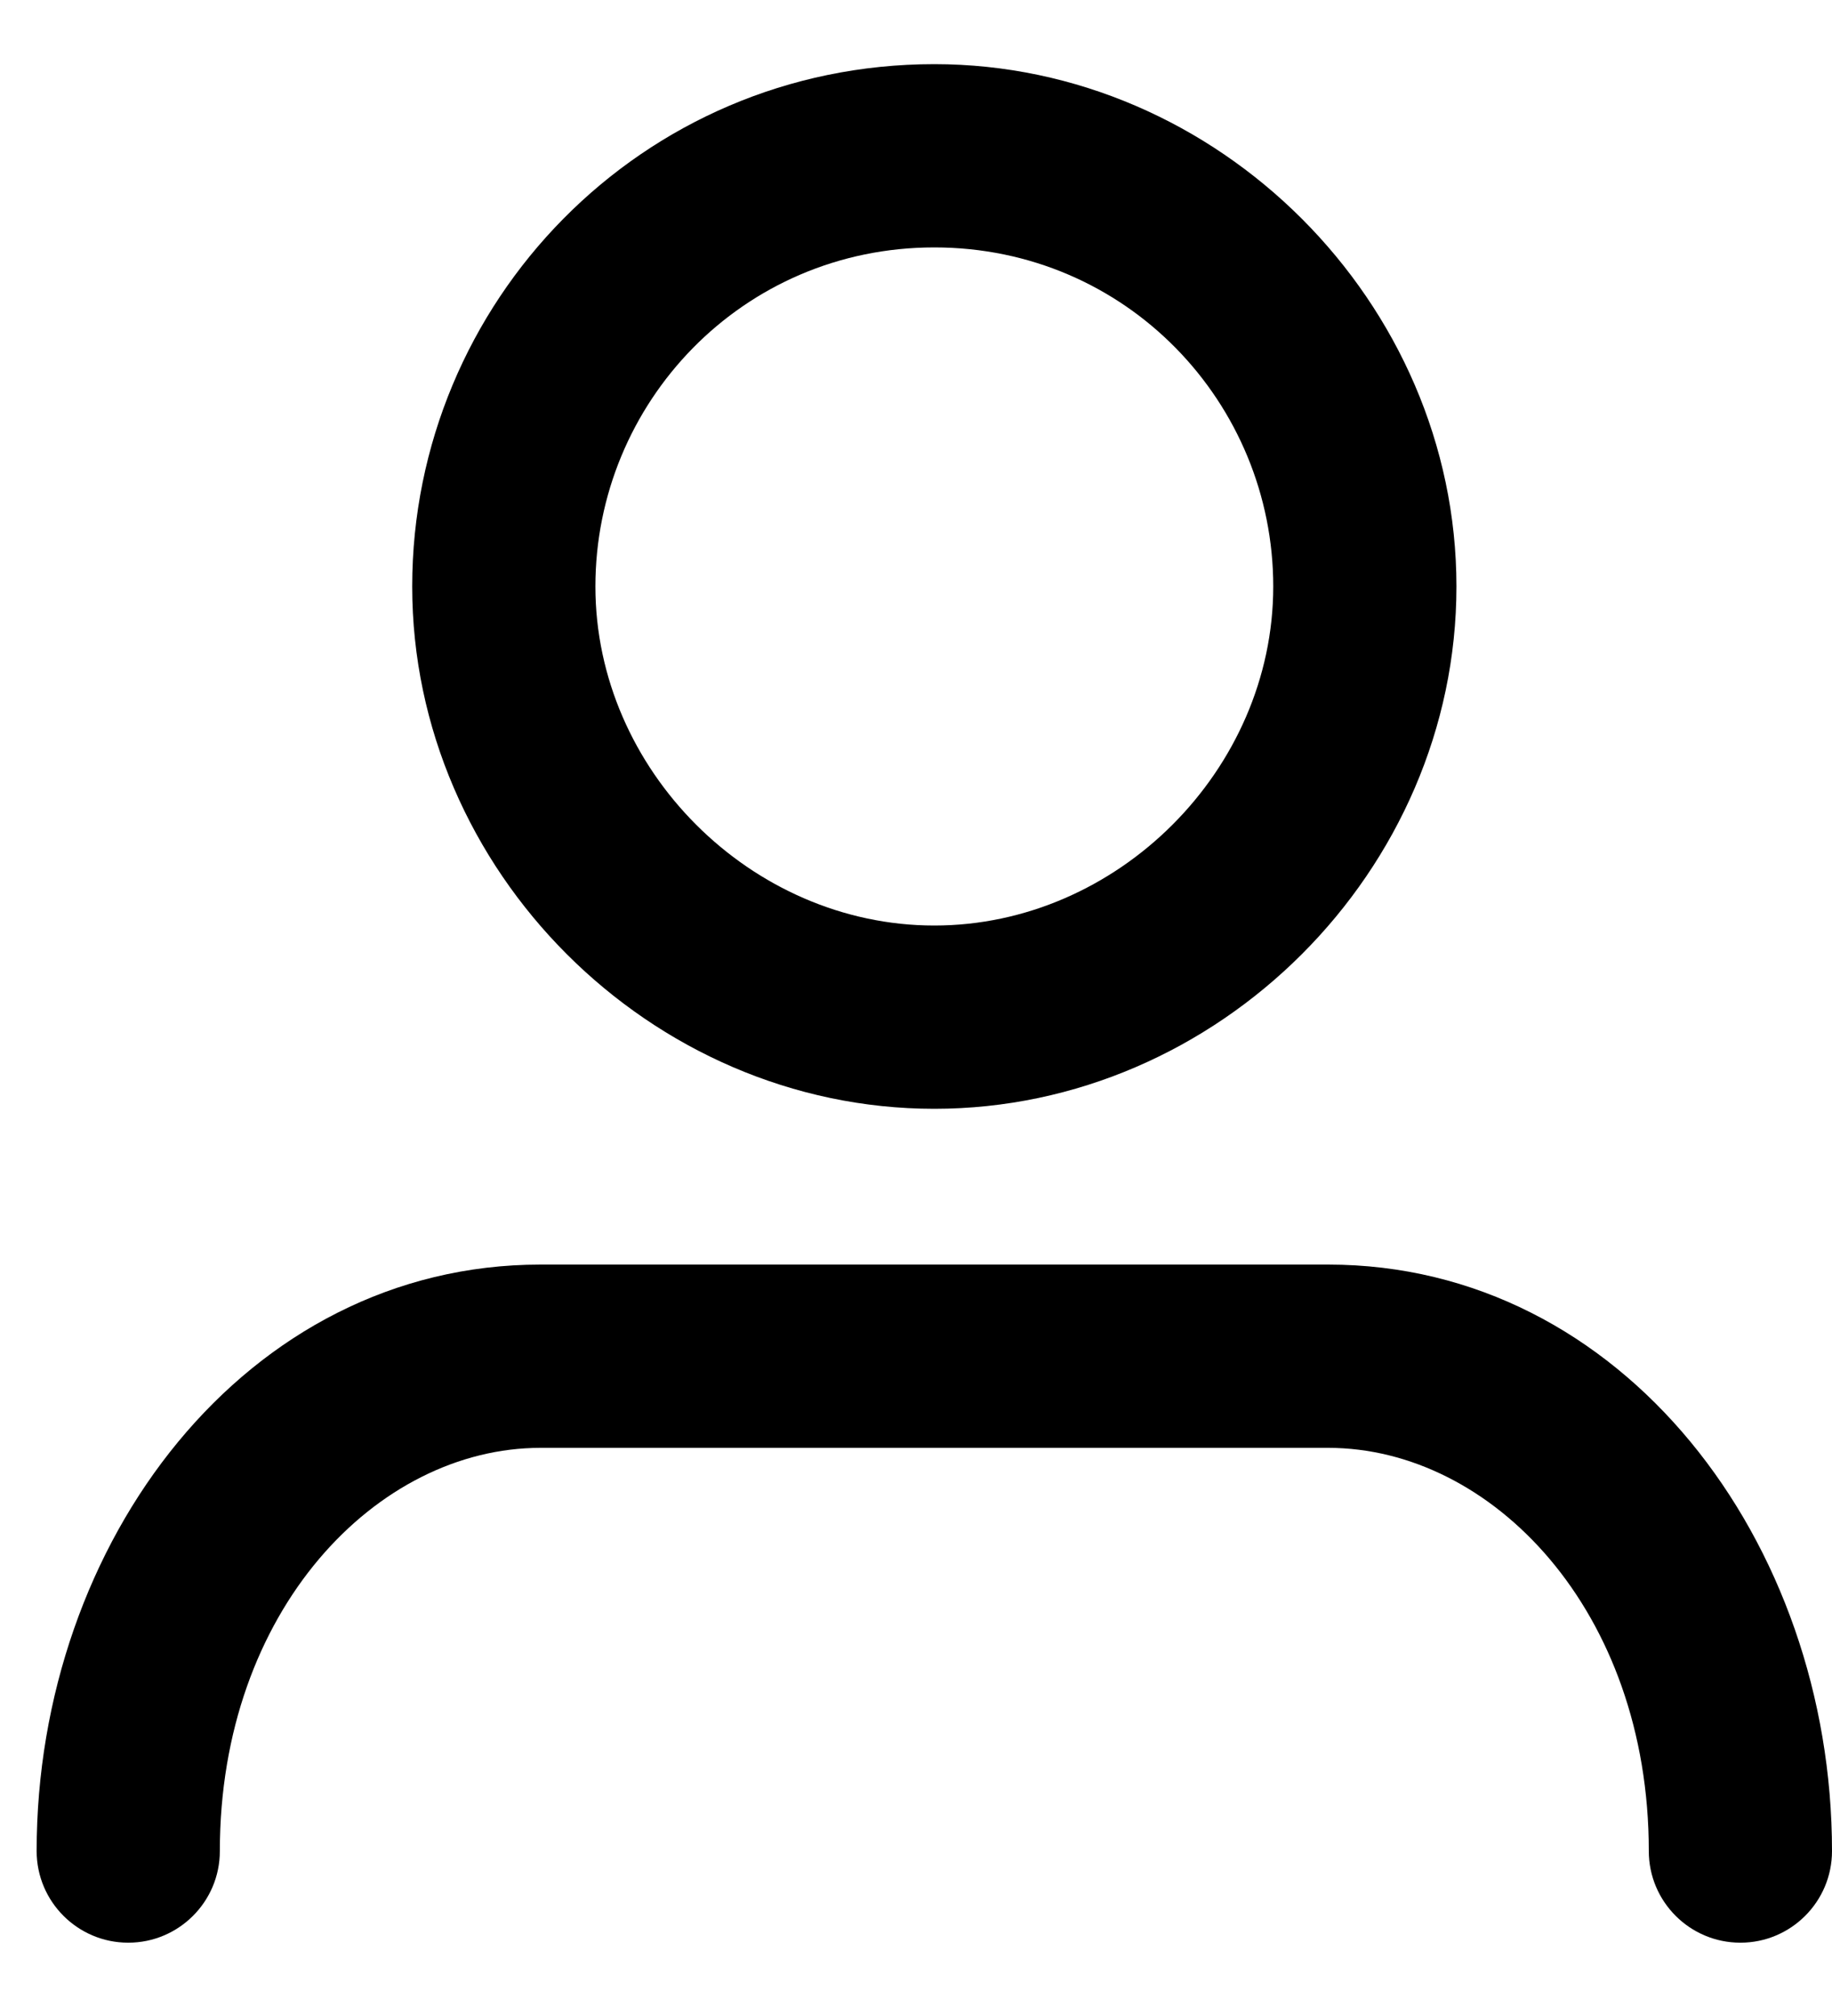 <svg width="20" height="22" viewBox="0 0 20 22" fill="none" xmlns="http://www.w3.org/2000/svg">
<path d="M10.2 2.7C12.3 2.7 13.9 4.4 13.9 6.4C13.9 8.4 12.2 10.1 10.2 10.1C8.2 10.1 6.5 8.4 6.5 6.4C6.5 4.4 8.1 2.7 10.2 2.7ZM10.2 0.7C7 0.7 4.5 3.3 4.5 6.4C4.5 9.5 7.1 12.1 10.2 12.1C13.3 12.1 15.9 9.5 15.9 6.4C15.9 3.3 13.3 0.7 10.2 0.7Z" fill="black"/>
<path fill-rule="evenodd" clip-rule="evenodd" d="M0.4 20.2C0.4 16.826 2.685 13.8 5.9 13.8H14.5C17.715 13.8 20 16.826 20 20.2C20 20.752 19.552 21.2 19 21.2C18.448 21.2 18 20.752 18 20.2C18 17.574 16.285 15.8 14.5 15.8H5.9C4.115 15.8 2.4 17.574 2.4 20.2C2.4 20.752 1.952 21.2 1.4 21.2C0.848 21.2 0.4 20.752 0.4 20.2Z" fill="black"/>
</svg>

